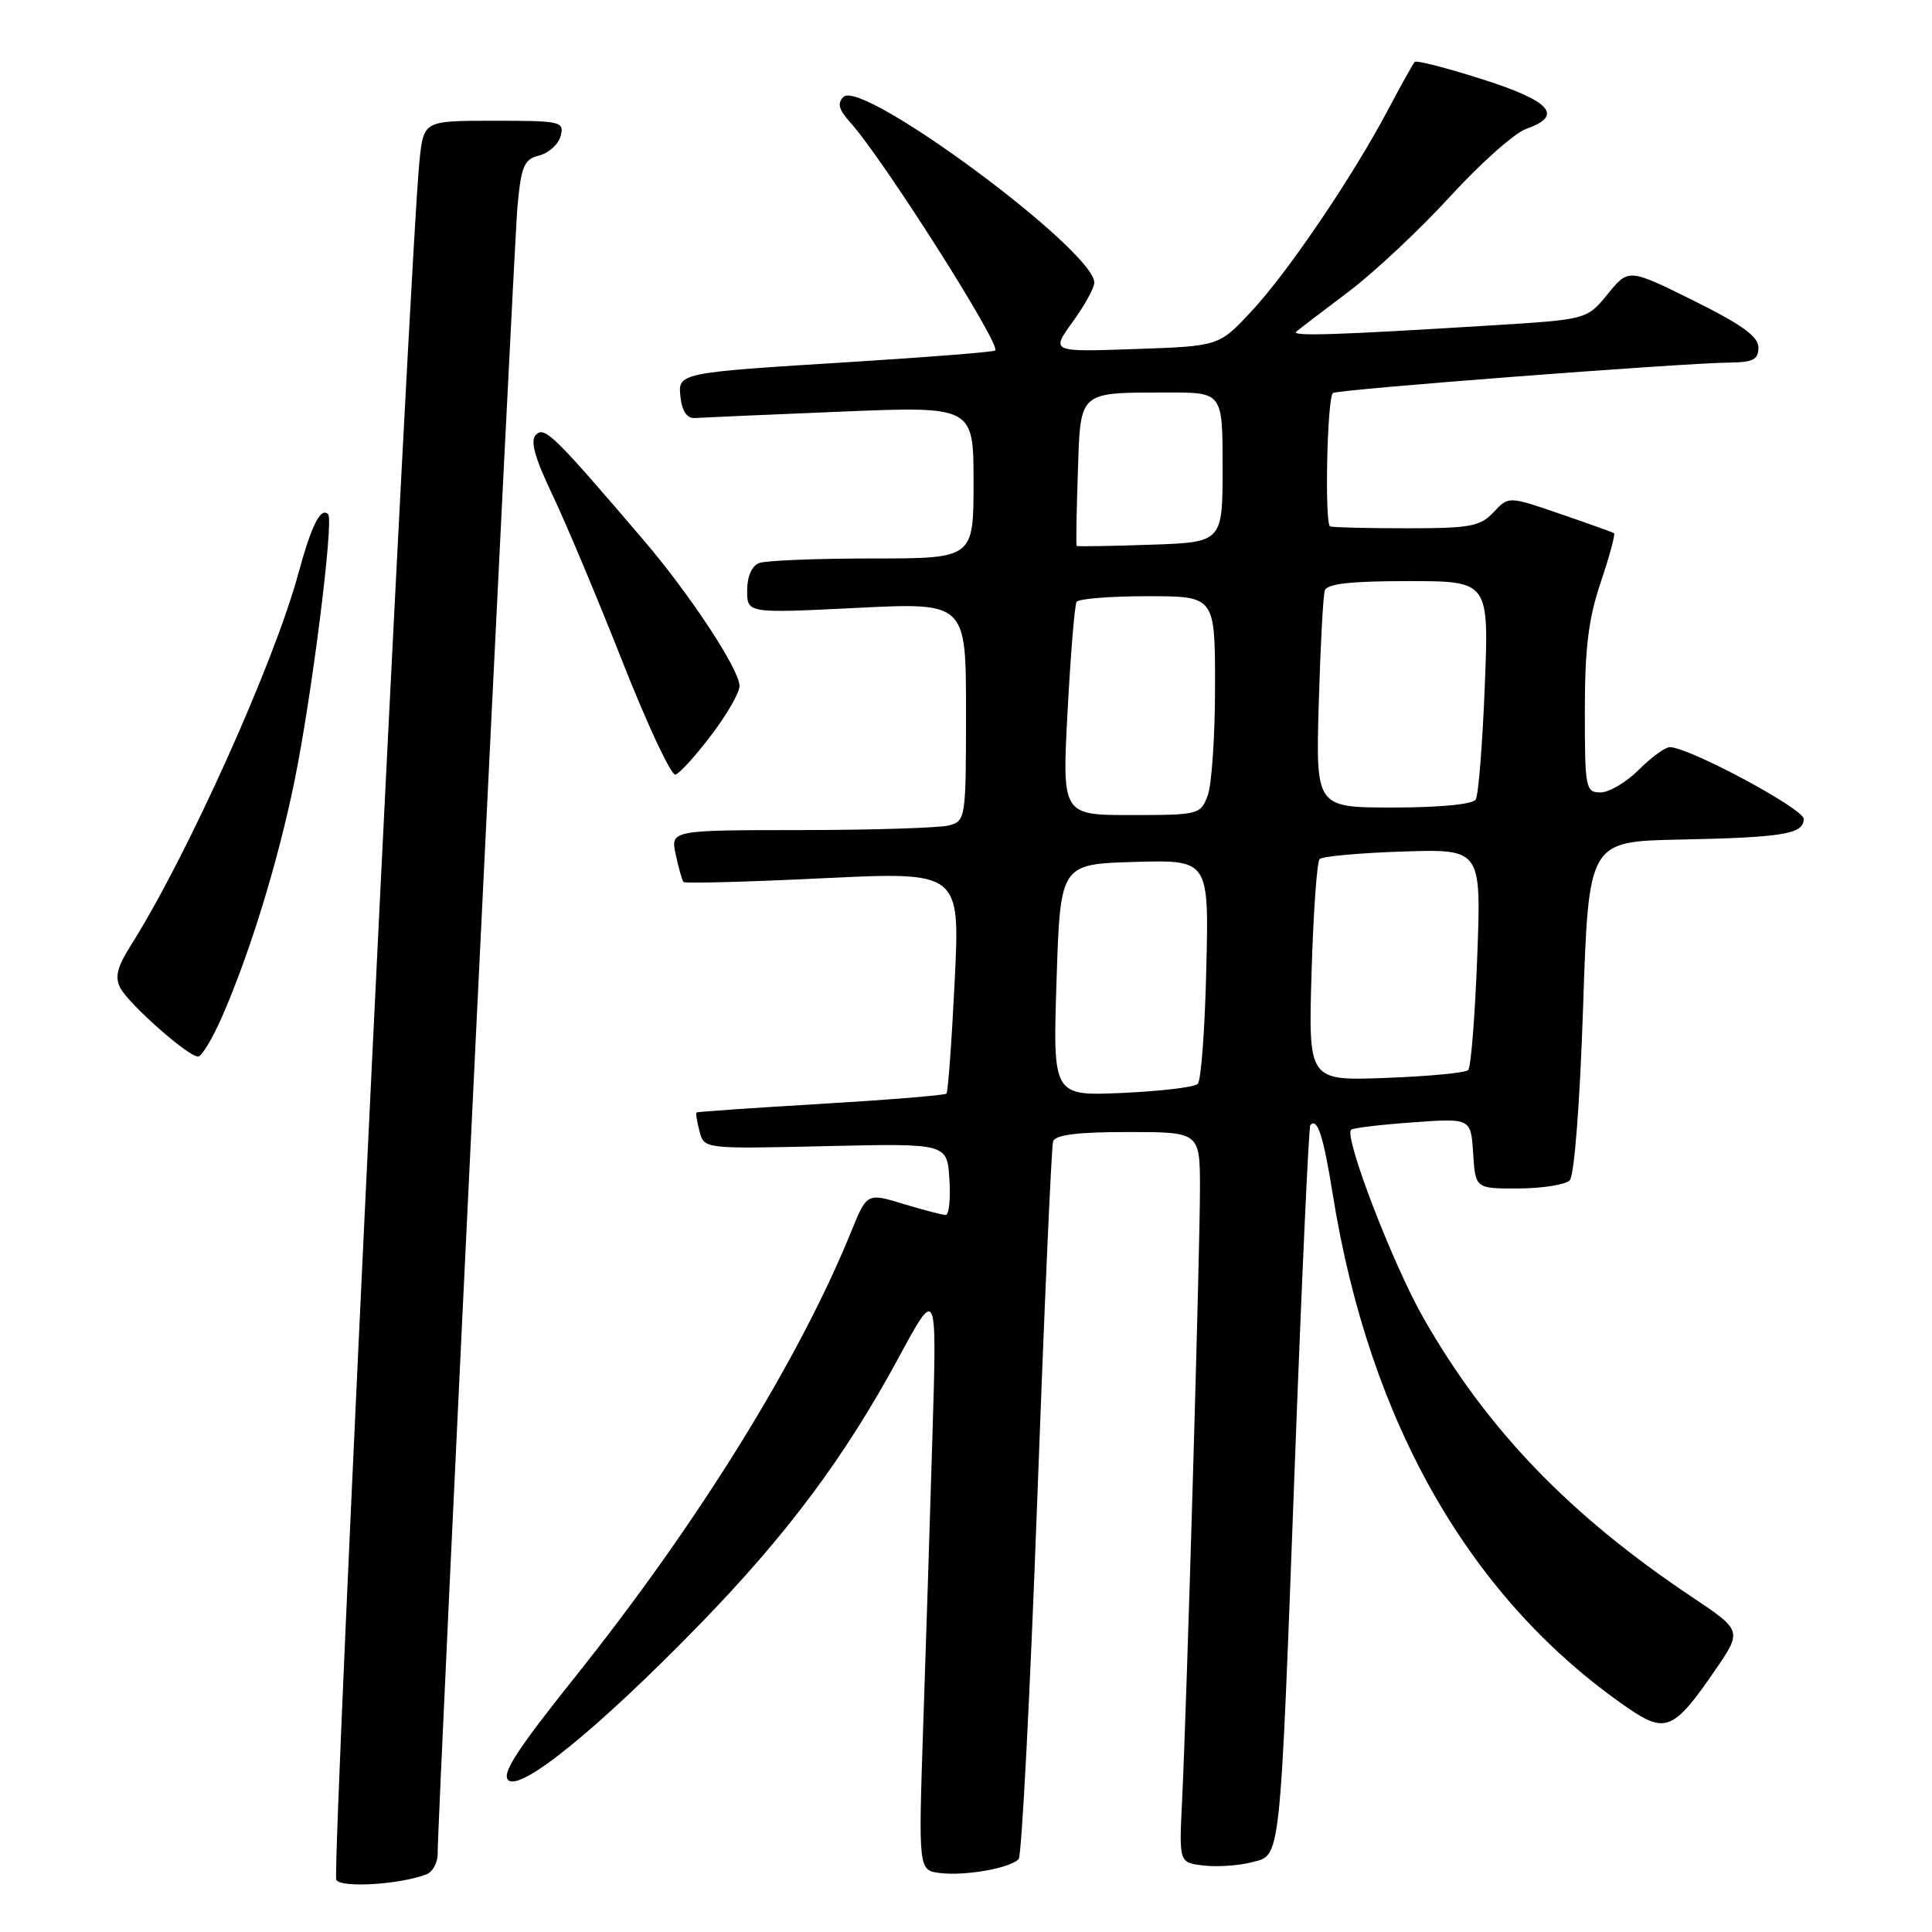 <?xml version="1.0" encoding="UTF-8" standalone="no"?>
<!DOCTYPE svg PUBLIC "-//W3C//DTD SVG 1.1//EN" "http://www.w3.org/Graphics/SVG/1.1/DTD/svg11.dtd" >
<svg xmlns="http://www.w3.org/2000/svg" xmlns:xlink="http://www.w3.org/1999/xlink" version="1.1" viewBox="0 0 256 256">
 <g >
 <path fill="currentColor"
d=" M 56.51 248.36 C 57.33 248.04 58.00 246.82 57.99 245.64 C 57.97 240.87 68.05 33.05 68.57 27.34 C 69.07 21.97 69.44 21.11 71.45 20.60 C 72.72 20.28 74.00 19.12 74.29 18.01 C 74.79 16.10 74.34 16.00 65.48 16.00 C 56.14 16.00 56.14 16.00 55.59 21.25 C 54.32 33.33 43.92 248.06 44.56 249.10 C 45.23 250.19 53.00 249.71 56.51 248.36 Z  M 134.98 246.33 C 135.38 245.87 136.49 224.57 137.43 199.00 C 138.37 173.43 139.32 151.94 139.54 151.25 C 139.82 150.37 142.72 150.00 149.47 150.00 C 159.00 150.00 159.00 150.00 159.00 157.53 C 159.00 165.92 157.25 225.93 156.63 238.65 C 156.23 246.81 156.23 246.81 159.48 247.19 C 161.27 247.40 164.12 247.21 165.81 246.77 C 169.77 245.74 169.55 247.80 171.59 193.50 C 172.50 169.30 173.42 149.31 173.62 149.08 C 174.56 148.05 175.36 150.53 176.59 158.22 C 181.46 188.62 194.88 211.99 215.71 226.32 C 220.67 229.73 221.81 229.25 227.18 221.43 C 230.87 216.07 230.87 216.07 224.18 211.60 C 207.98 200.78 197.02 189.39 188.62 174.65 C 184.55 167.52 178.04 150.57 179.03 149.69 C 179.29 149.46 182.96 149.02 187.20 148.72 C 194.90 148.16 194.90 148.16 195.20 152.83 C 195.50 157.50 195.50 157.50 201.22 157.48 C 204.37 157.46 207.42 156.98 207.99 156.41 C 208.60 155.80 209.34 146.31 209.77 133.43 C 210.50 111.50 210.50 111.50 222.50 111.25 C 236.31 110.97 239.00 110.52 239.00 108.51 C 239.00 107.16 223.78 99.00 221.25 99.00 C 220.65 99.00 218.80 100.35 217.15 102.00 C 215.50 103.65 213.22 105.00 212.08 105.00 C 210.10 105.00 210.00 104.47 210.00 94.19 C 210.00 85.84 210.48 81.97 212.11 77.14 C 213.27 73.70 214.06 70.78 213.86 70.65 C 213.66 70.52 210.44 69.36 206.69 68.08 C 199.89 65.74 199.89 65.74 197.91 67.87 C 196.15 69.75 194.83 70.00 186.46 70.00 C 181.26 70.00 176.66 69.89 176.25 69.75 C 175.50 69.50 175.84 52.88 176.61 52.08 C 177.04 51.62 222.96 48.10 229.25 48.04 C 232.29 48.01 233.00 47.63 233.00 46.05 C 233.00 44.59 230.81 43.01 224.40 39.83 C 215.80 35.57 215.80 35.57 213.04 38.95 C 210.28 42.33 210.28 42.33 197.89 43.10 C 177.07 44.39 171.01 44.59 171.77 43.94 C 172.17 43.60 175.29 41.21 178.71 38.64 C 182.12 36.06 188.19 30.37 192.19 25.99 C 196.20 21.61 200.72 17.60 202.24 17.07 C 207.22 15.33 205.50 13.40 196.44 10.51 C 191.73 9.01 187.70 7.97 187.47 8.20 C 187.24 8.42 185.65 11.28 183.92 14.55 C 179.23 23.42 170.57 36.20 165.75 41.33 C 161.50 45.87 161.50 45.87 150.37 46.25 C 139.25 46.64 139.25 46.64 142.12 42.67 C 143.71 40.49 145.00 38.14 145.00 37.45 C 145.00 33.18 114.21 10.39 111.76 12.84 C 110.91 13.69 111.15 14.55 112.68 16.24 C 116.95 20.96 132.67 45.69 131.87 46.44 C 131.67 46.64 123.17 47.31 113.00 47.95 C 89.56 49.41 89.79 49.36 90.19 52.78 C 90.39 54.52 91.07 55.46 92.07 55.39 C 92.94 55.33 101.60 54.95 111.32 54.55 C 129.00 53.82 129.00 53.82 129.00 63.91 C 129.00 74.00 129.00 74.00 115.58 74.00 C 108.20 74.00 101.45 74.27 100.58 74.61 C 99.62 74.98 99.00 76.40 99.00 78.24 C 99.00 81.27 99.00 81.27 113.50 80.55 C 128.00 79.83 128.00 79.83 128.00 94.30 C 128.00 108.46 127.95 108.78 125.75 109.37 C 124.51 109.70 115.70 109.98 106.17 109.99 C 88.84 110.00 88.84 110.00 89.54 113.25 C 89.92 115.04 90.39 116.67 90.57 116.87 C 90.76 117.08 99.08 116.86 109.07 116.37 C 127.22 115.50 127.22 115.50 126.50 130.00 C 126.11 137.97 125.62 144.68 125.41 144.91 C 125.19 145.13 117.70 145.74 108.76 146.27 C 99.82 146.80 92.41 147.31 92.29 147.41 C 92.17 147.51 92.35 148.63 92.69 149.91 C 93.30 152.24 93.30 152.24 109.40 151.87 C 125.50 151.50 125.50 151.50 125.80 156.25 C 125.97 158.86 125.75 161.00 125.30 160.99 C 124.86 160.98 122.33 160.32 119.68 159.52 C 114.87 158.06 114.87 158.06 112.75 163.28 C 105.84 180.27 92.47 201.84 76.23 222.17 C 68.41 231.96 66.40 235.09 67.38 235.90 C 69.09 237.32 79.30 229.01 92.57 215.39 C 104.22 203.43 111.91 193.14 119.07 179.90 C 124.15 170.50 124.15 170.50 123.56 190.00 C 123.24 200.72 122.69 218.13 122.33 228.67 C 121.69 247.84 121.69 247.84 124.59 248.19 C 127.97 248.59 133.91 247.53 134.98 246.33 Z  M 29.41 134.75 C 33.11 126.31 36.82 114.25 39.02 103.50 C 41.31 92.31 44.26 68.93 43.48 68.14 C 42.49 67.16 41.28 69.57 39.53 76.00 C 36.31 87.88 24.80 113.44 17.39 125.18 C 15.51 128.16 15.18 129.47 15.96 130.93 C 17.13 133.11 24.93 140.00 26.24 140.00 C 26.72 140.00 28.15 137.64 29.41 134.75 Z  M 94.24 97.42 C 96.30 94.72 97.99 91.78 97.99 90.91 C 98.00 88.74 91.46 78.80 85.22 71.50 C 73.45 57.72 72.17 56.47 71.03 57.59 C 70.22 58.38 70.82 60.56 73.21 65.59 C 75.02 69.39 79.20 79.35 82.50 87.72 C 85.80 96.09 88.95 102.80 89.50 102.64 C 90.05 102.48 92.19 100.13 94.24 97.42 Z  M 140.00 129.86 C 140.50 114.50 140.50 114.50 150.34 114.21 C 160.19 113.93 160.19 113.93 159.84 128.38 C 159.66 136.33 159.15 143.19 158.71 143.62 C 158.28 144.06 153.78 144.59 148.71 144.82 C 139.50 145.22 139.50 145.22 140.00 129.86 Z  M 173.79 128.86 C 174.02 120.96 174.50 114.20 174.86 113.83 C 175.21 113.47 180.17 113.02 185.89 112.83 C 196.28 112.50 196.28 112.50 195.74 126.81 C 195.44 134.69 194.91 141.43 194.54 141.79 C 194.18 142.16 189.26 142.62 183.62 142.83 C 173.36 143.21 173.36 143.21 173.79 128.86 Z  M 141.46 94.25 C 141.86 86.69 142.40 80.17 142.65 79.75 C 142.91 79.34 147.14 79.00 152.06 79.00 C 161.00 79.00 161.00 79.00 161.00 90.93 C 161.00 97.50 160.56 104.02 160.02 105.43 C 159.08 107.93 158.80 108.00 149.89 108.00 C 140.73 108.00 140.73 108.00 141.46 94.25 Z  M 174.74 93.25 C 174.96 85.69 175.32 78.94 175.54 78.25 C 175.82 77.35 178.95 77.00 186.62 77.00 C 197.30 77.00 197.30 77.00 196.74 90.94 C 196.44 98.61 195.90 105.36 195.54 105.94 C 195.14 106.58 190.77 107.00 184.61 107.00 C 174.35 107.00 174.35 107.00 174.74 93.25 Z  M 142.66 72.34 C 142.57 72.25 142.64 67.91 142.82 62.69 C 143.18 51.67 142.78 52.04 154.75 52.01 C 162.00 52.00 162.00 52.00 162.00 61.93 C 162.00 71.86 162.00 71.86 152.41 72.18 C 147.14 72.36 142.75 72.43 142.66 72.34 Z "/>
</g>
</svg>